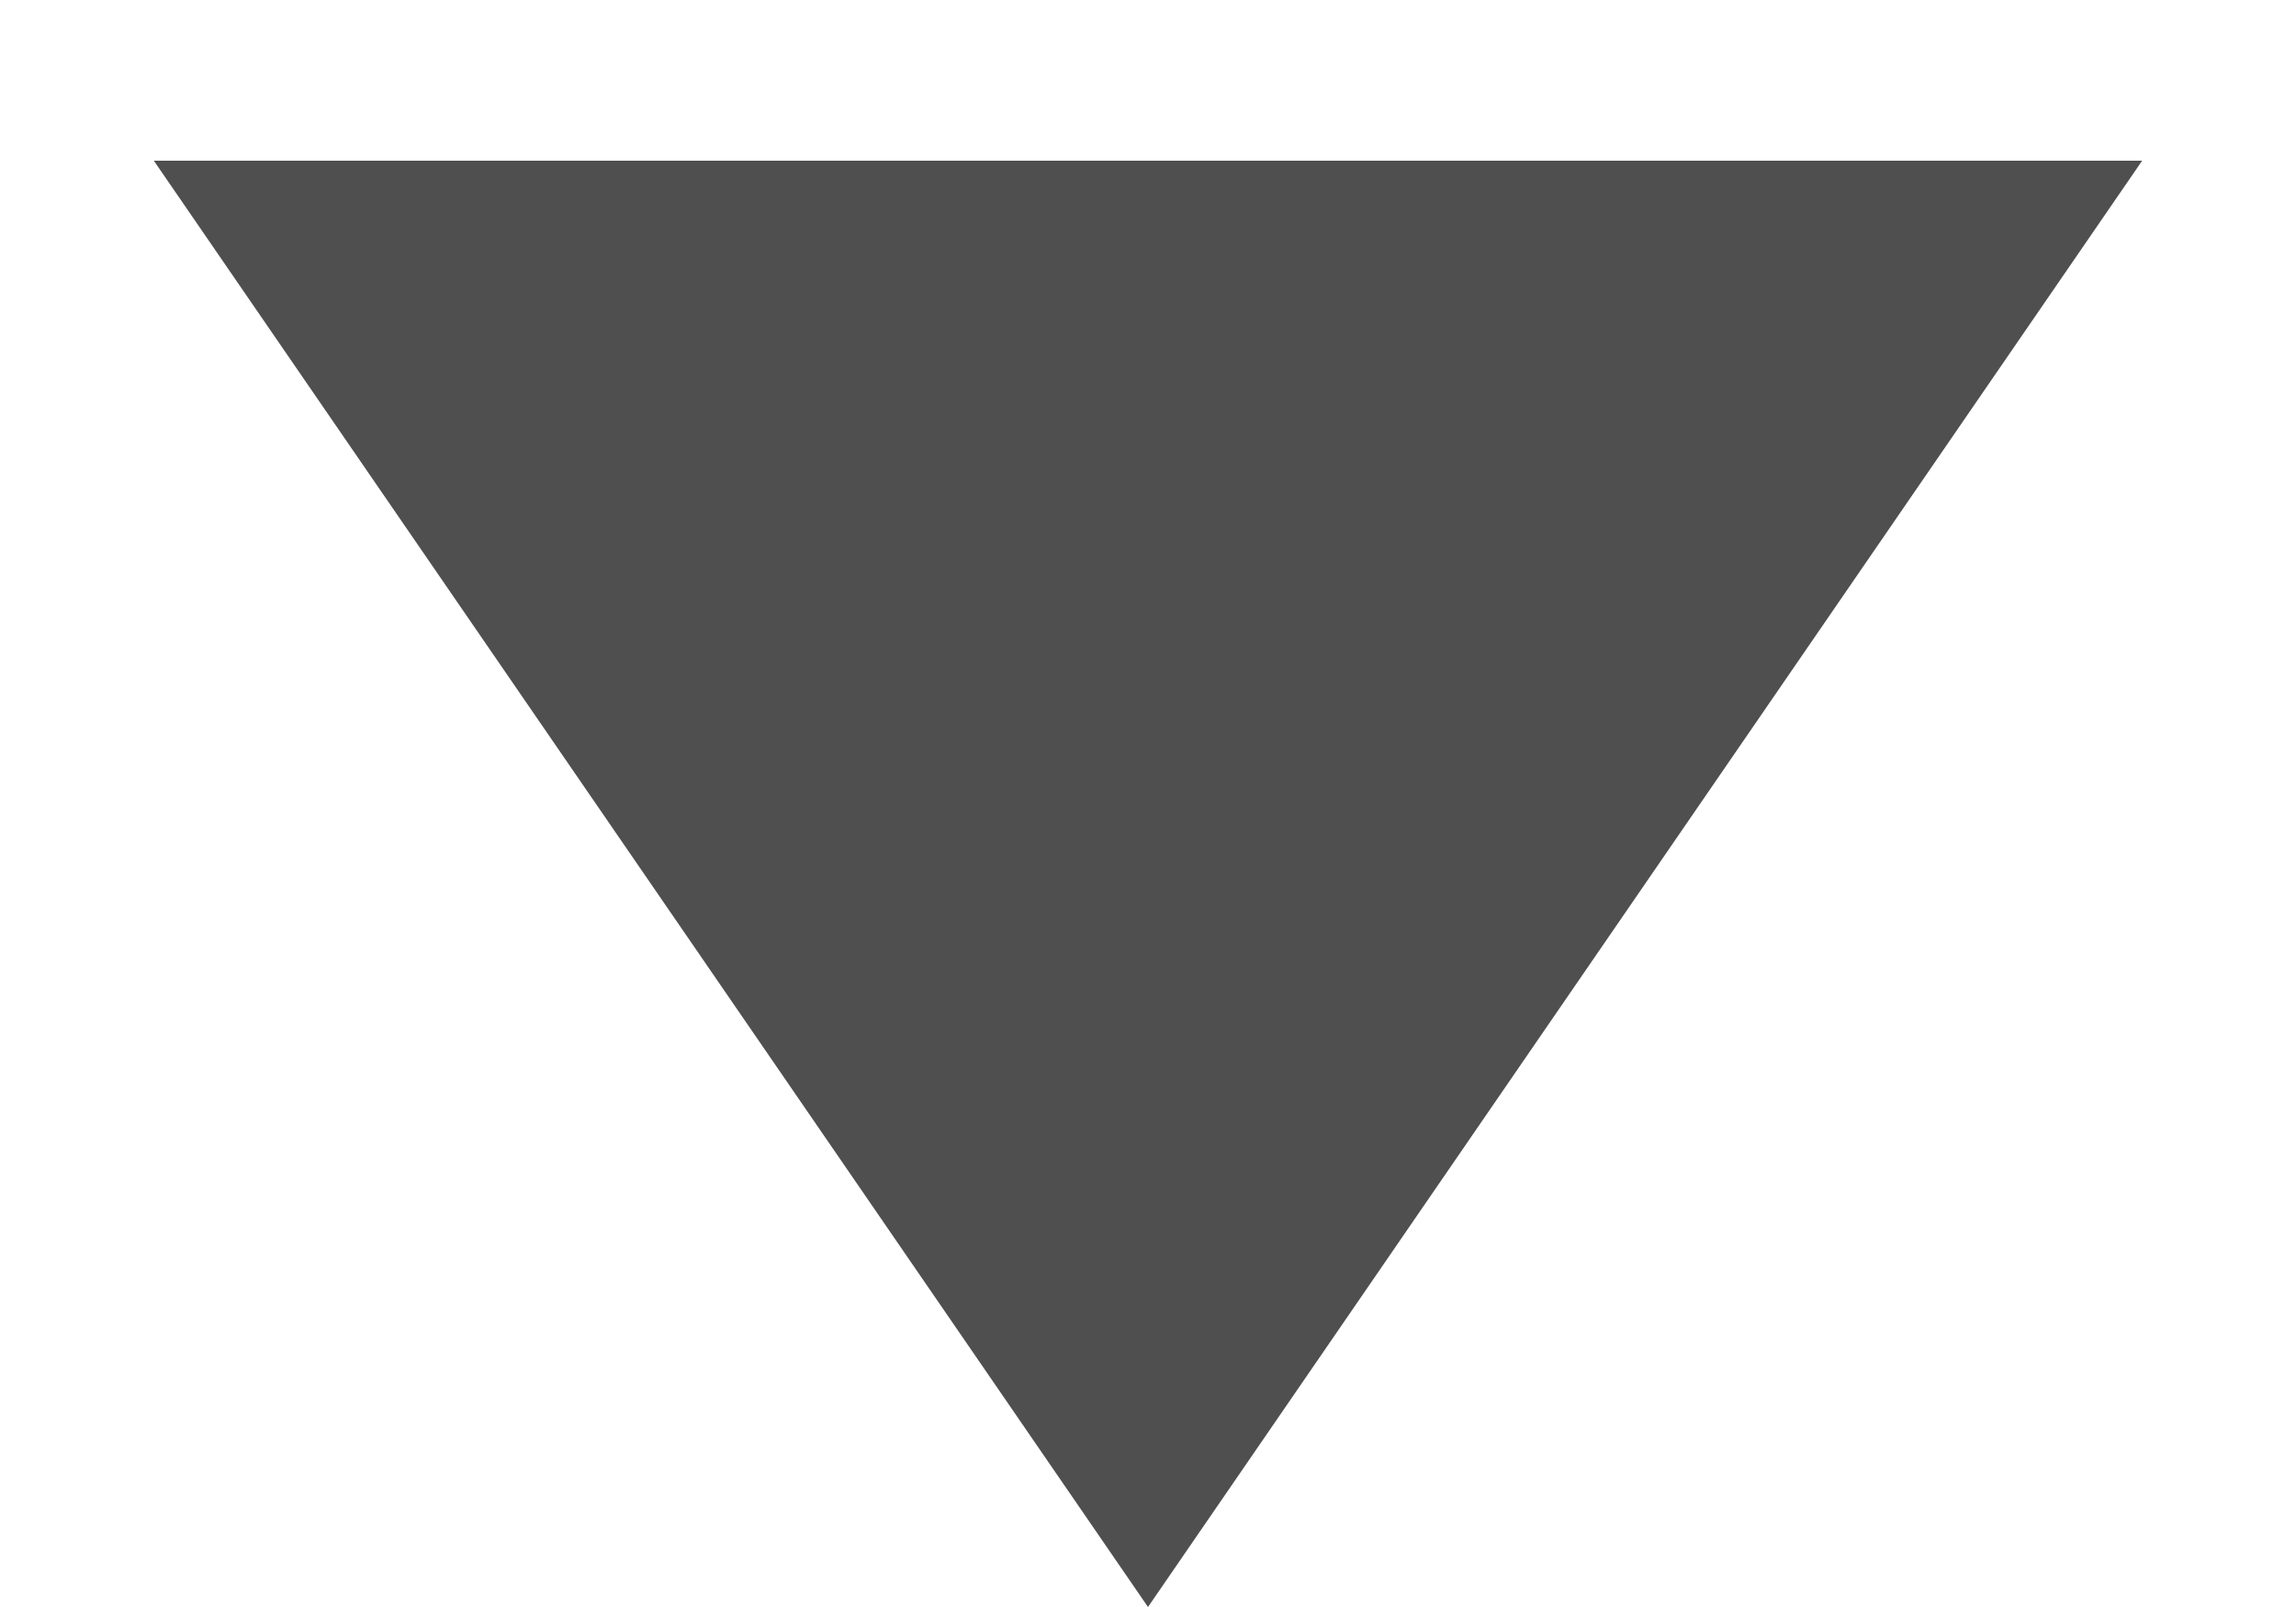 <svg width="10" height="7" viewBox="0 0 10 7" fill="none" xmlns="http://www.w3.org/2000/svg">
<g clip-path="url(#clip0)">
<path d="M5 7L0.67 0.7H9.33L5 7Z" fill="#4F4F4F"/>
</g>
<defs>
<clipPath id="clip0">
<rect width="10" height="7" fill="white"/>
</clipPath>
</defs>
</svg>
